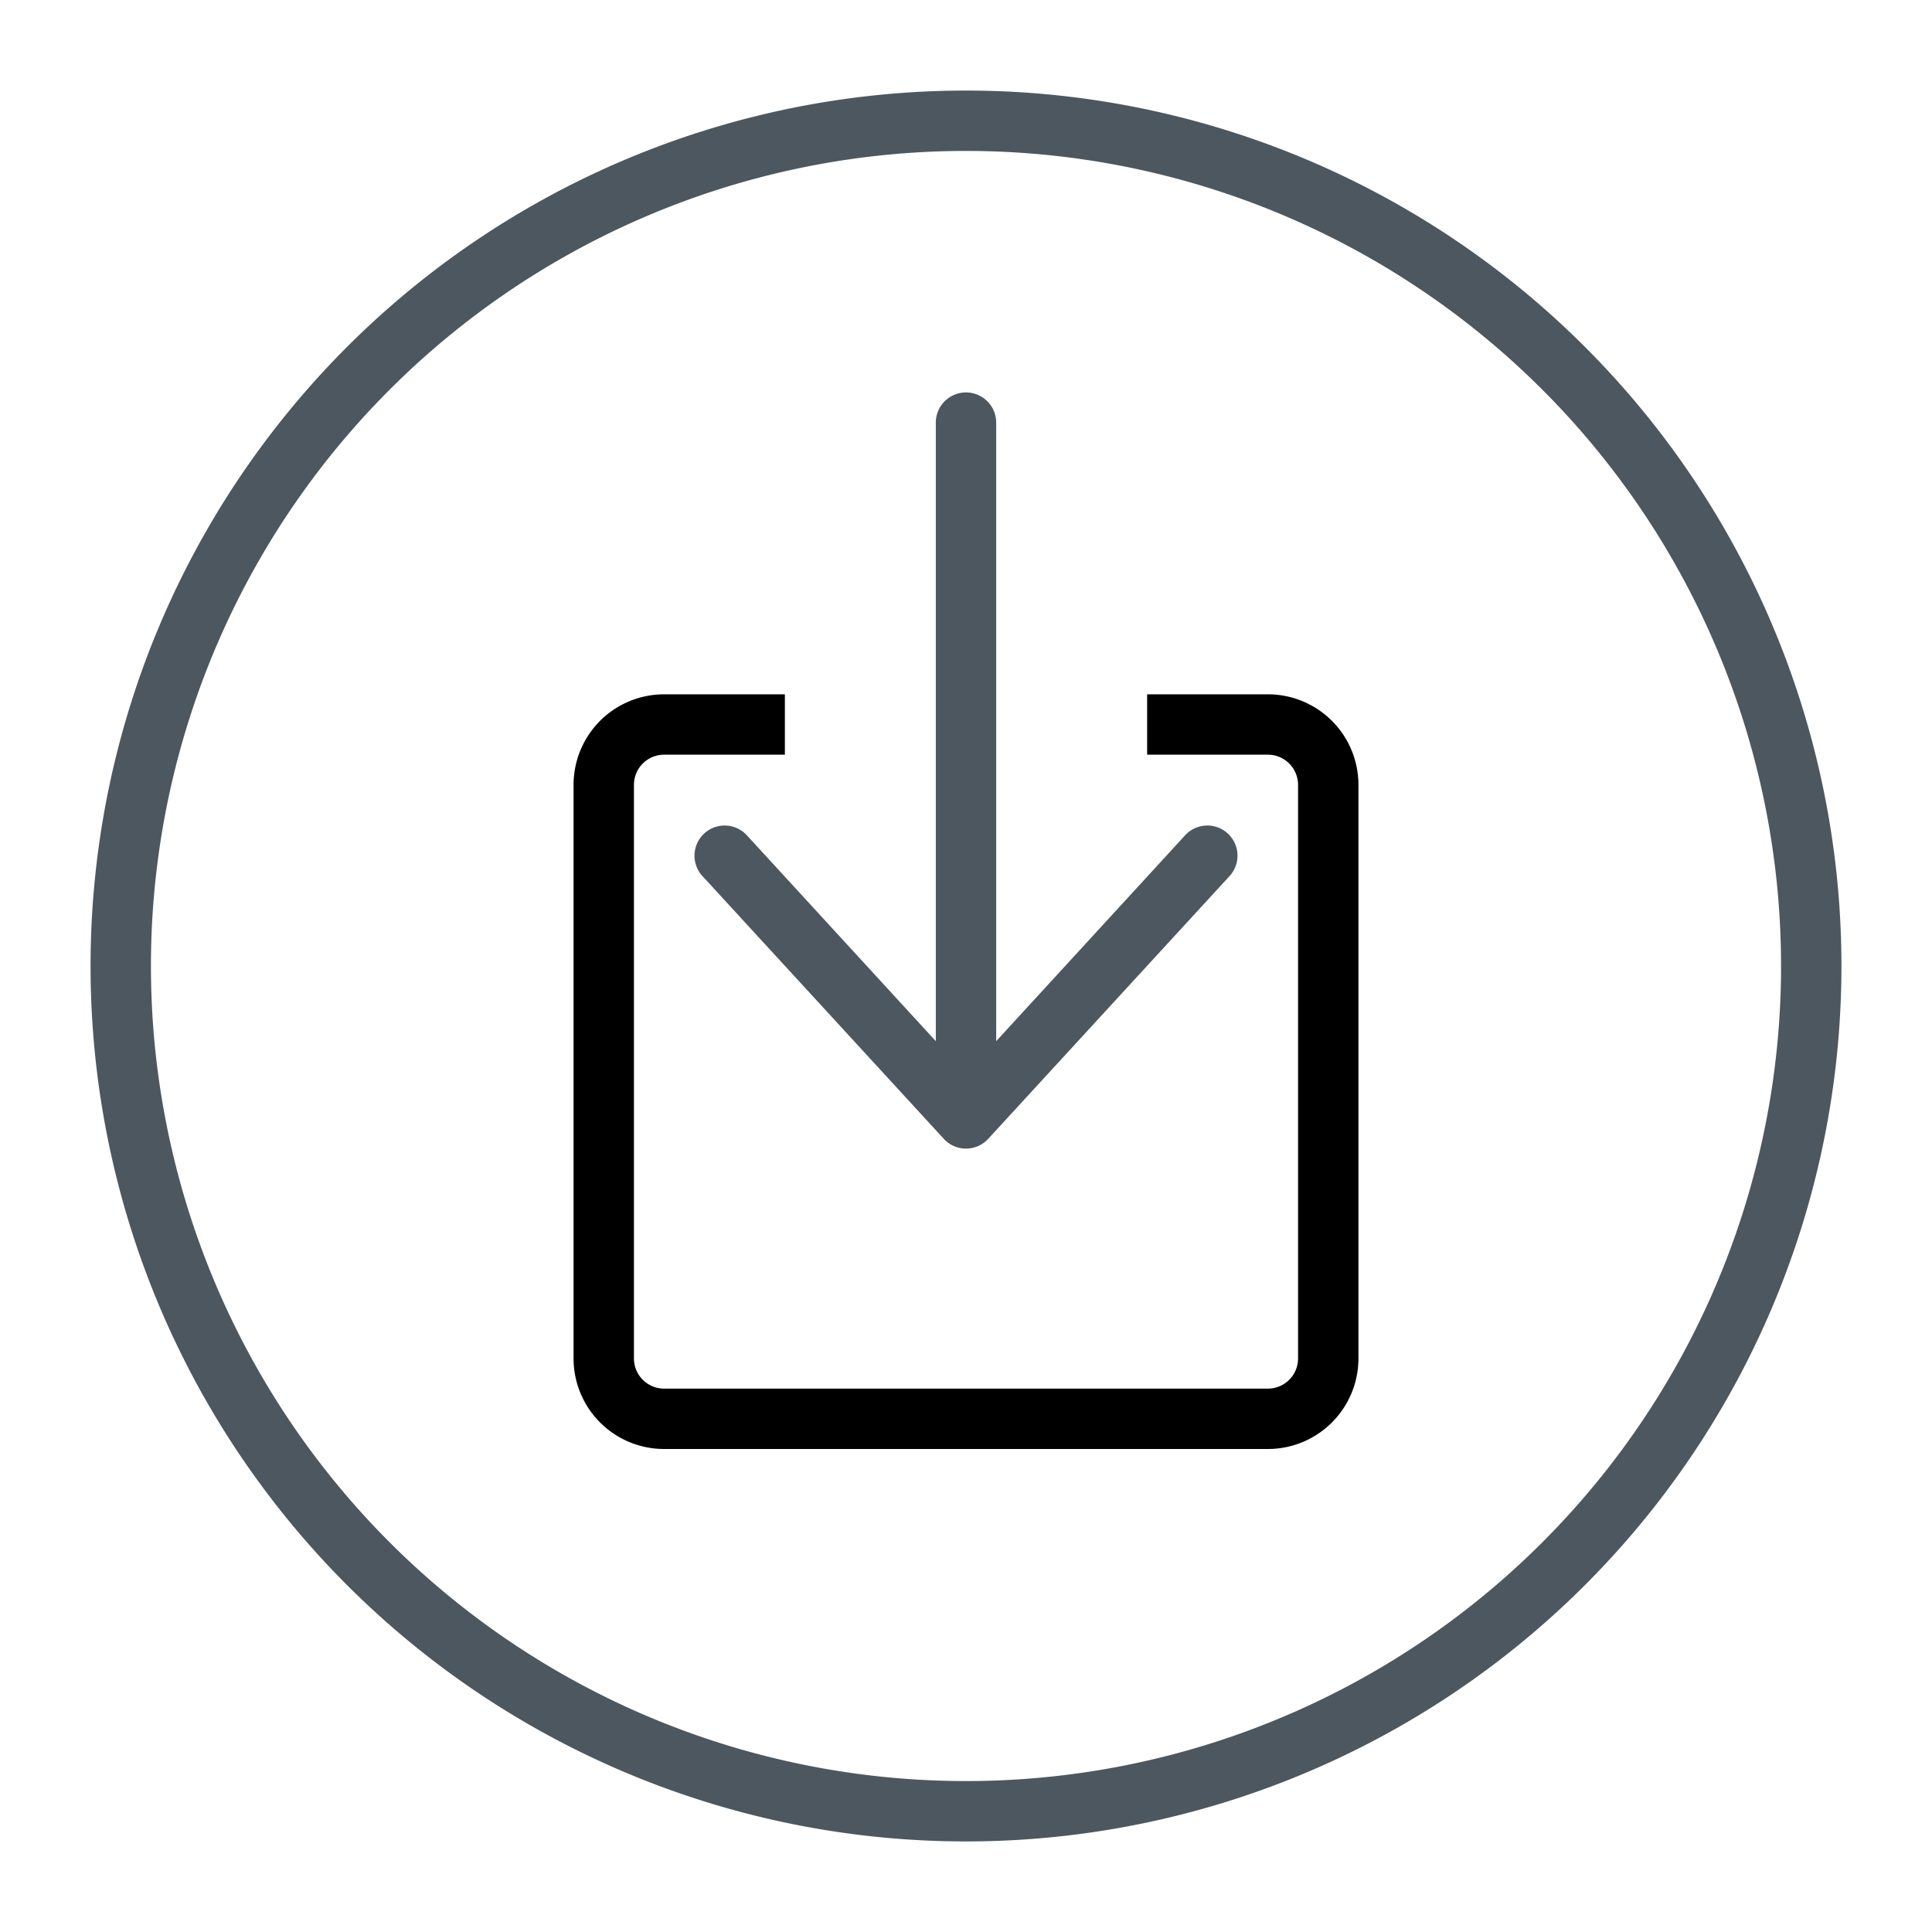 <svg id="Layer_1" data-name="Layer 1" xmlns="http://www.w3.org/2000/svg" viewBox="0 0 64 64" height="20px" width="20px"><defs/><title>Receive</title><path class="cls-1" fill="#4d575f" d="M32,5A27,27,0,1,1,5,32,27,27,0,0,1,32,5m0-2A29,29,0,1,0,61,32,29,29,0,0,0,32,3Z"/><path class="cls-1" fill="#4d575f" d="M40.66,27.6a1,1,0,0,0-1.41.08L33,34.49V14a1,1,0,0,0-2,0V34.49l-6.25-6.81a1,1,0,0,0-1.41-.08A1,1,0,0,0,23.25,29l8,8.71a1,1,0,0,0,1.5,0l8-8.71A1,1,0,0,0,40.66,27.6Z"/><path class="cls-1" d="M42,48H22a3,3,0,0,1-3-3V26a3,3,0,0,1,3-3h4v2H22a1,1,0,0,0-1,1V45a1,1,0,0,0,1,1H42a1,1,0,0,0,1-1V26a1,1,0,0,0-1-1H38V23h4a3,3,0,0,1,3,3V45A3,3,0,0,1,42,48Z"/></svg>